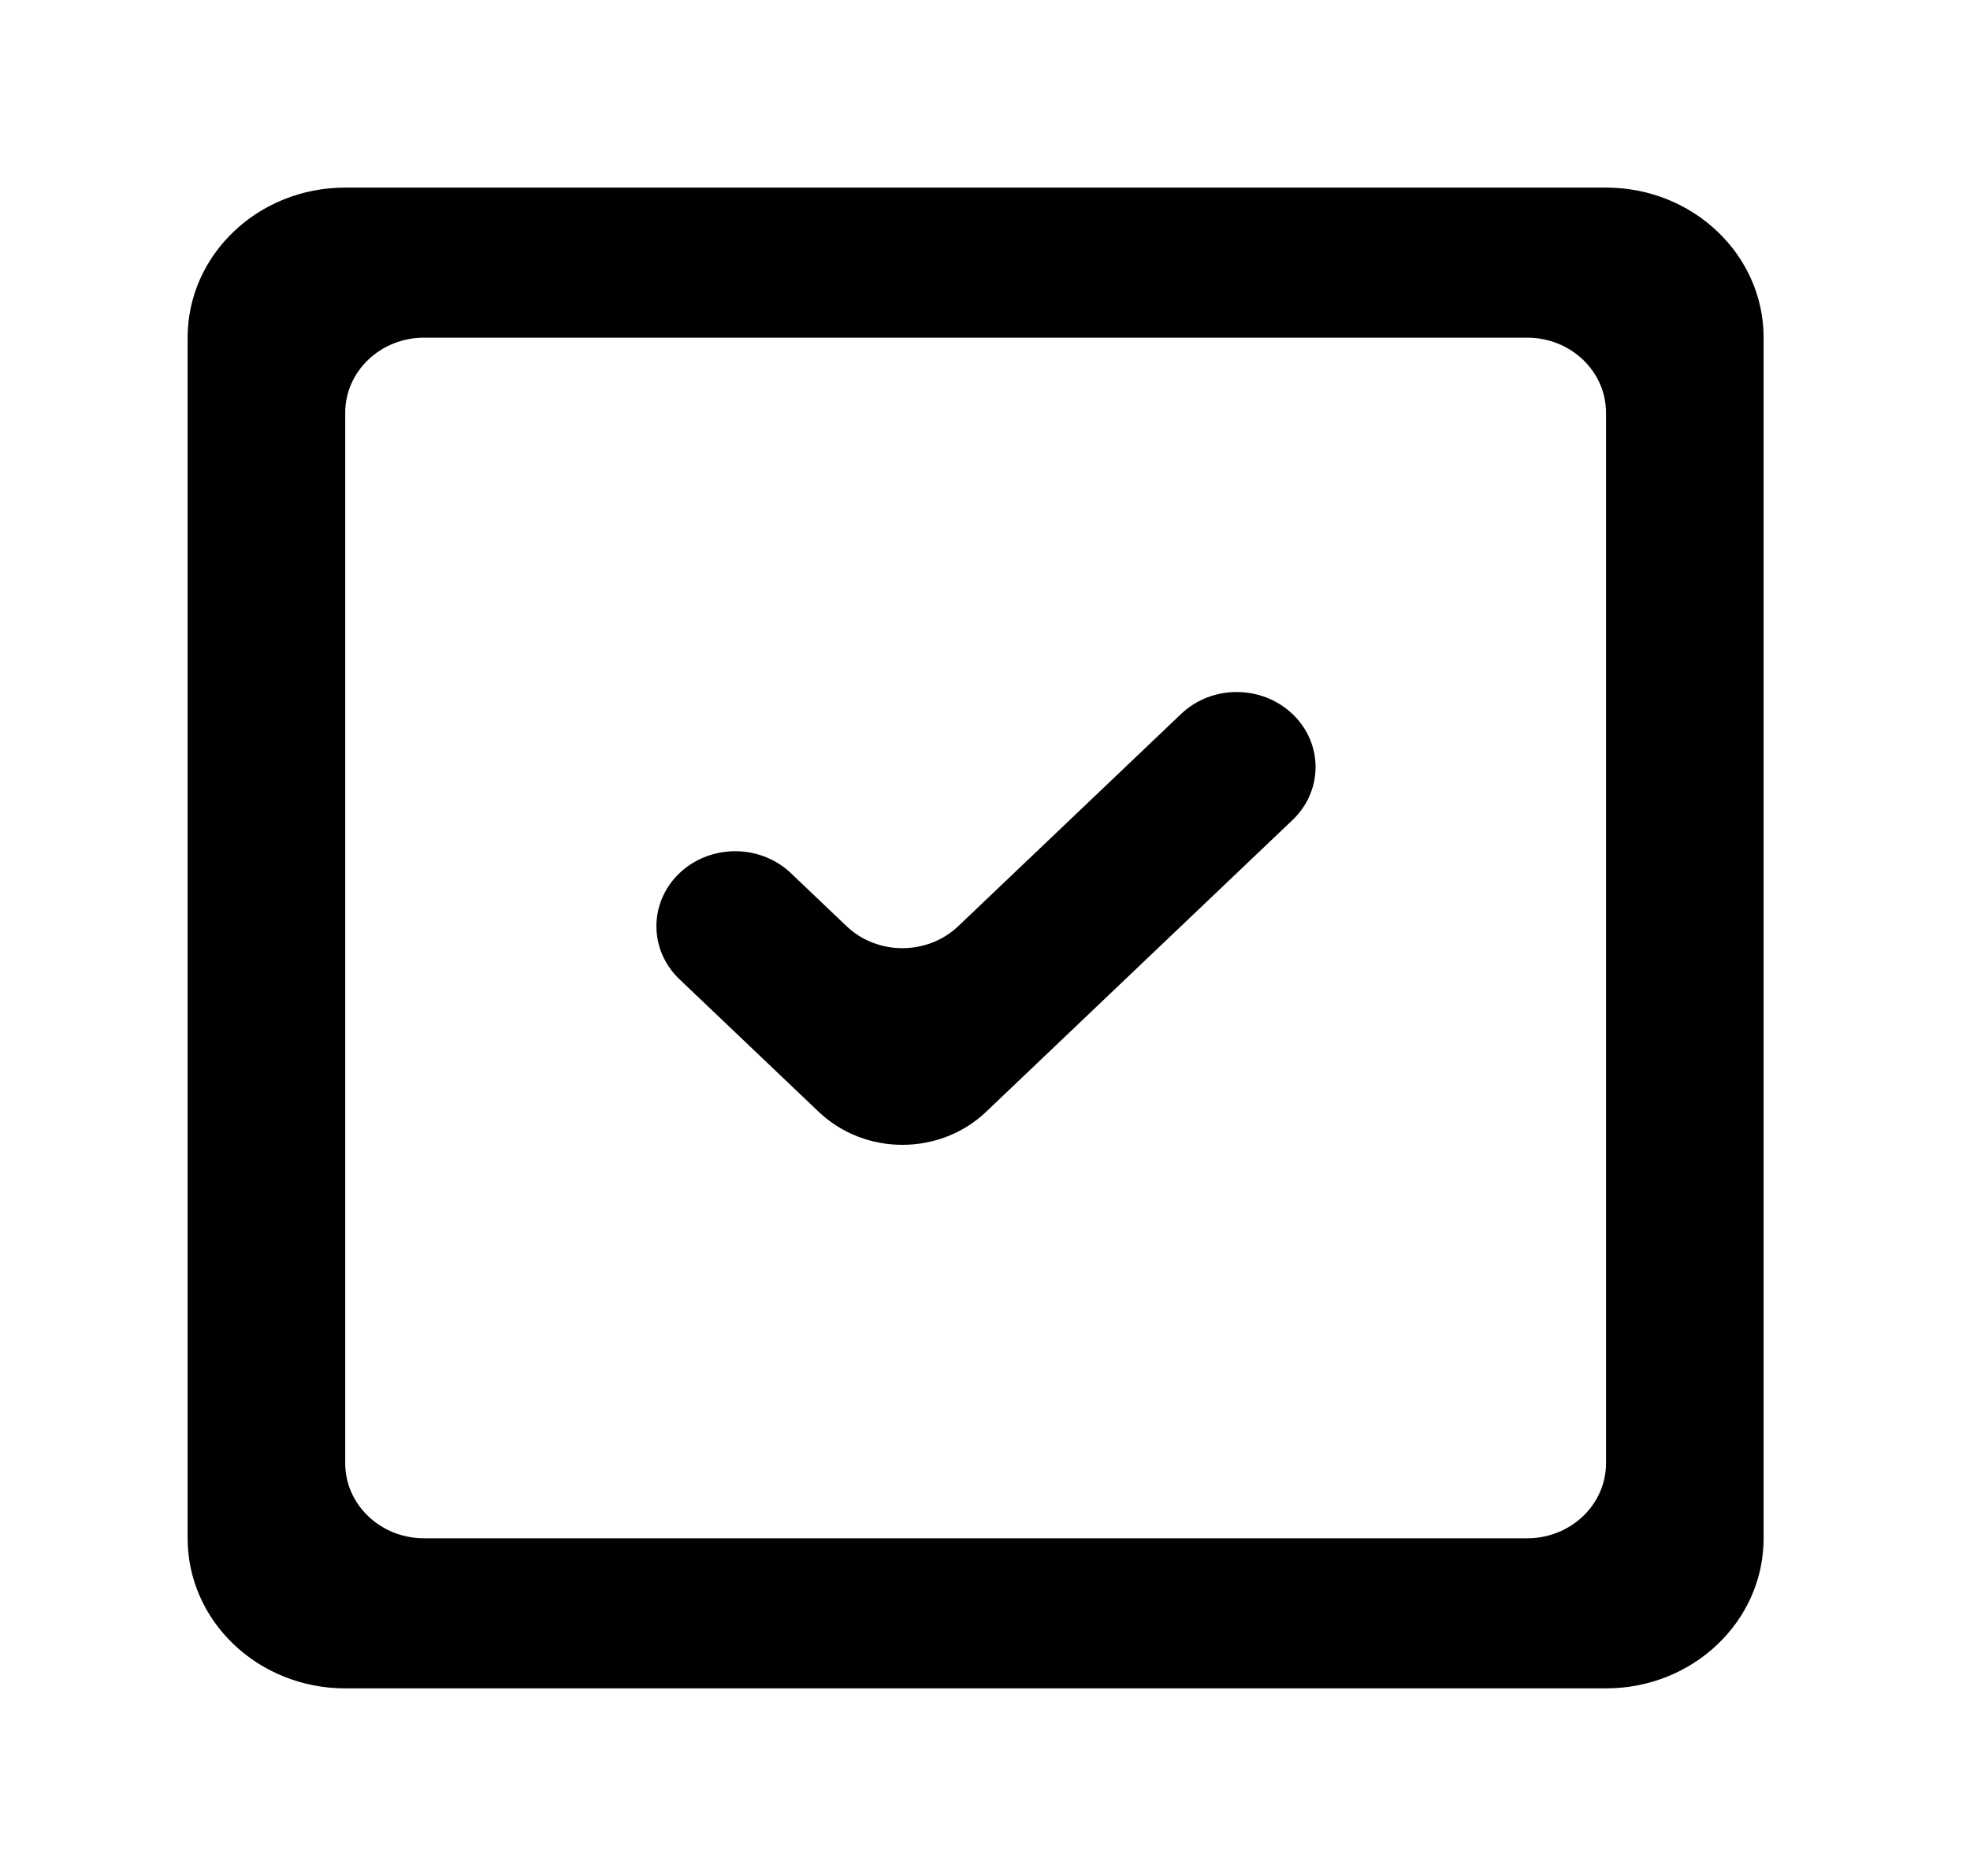 <!-- Generated by IcoMoon.io -->
<svg version="1.1" xmlns="http://www.w3.org/2000/svg" width="42" height="40" viewBox="0 0 42 40">
<title>mp-done-</title>
<path d="M34.24 8.8c0-0.883-0.753-1.6-1.68-1.6h-23.52c-0.927 0-1.68 0.717-1.68 1.6v22.4c0 0.883 0.753 1.6 1.68 1.6h23.52c0.927 0 1.68-0.717 1.68-1.6v-22.4zM37.6 7.2v25.6c0 1.768-1.504 3.2-3.36 3.2h-26.88c-1.856 0-3.36-1.432-3.36-3.2v-25.6c0-1.768 1.504-3.2 3.36-3.2h26.88c1.856 0 3.36 1.432 3.36 3.2v0zM27.555 15.224c0.657 0.624 0.657 1.638 0 2.262l-6.532 6.221c-0.986 0.938-2.582 0.938-3.568 0l-2.969-2.827c-0.655-0.624-0.655-1.637 0-2.262 0.657-0.624 1.72-0.624 2.376 0l1.186 1.13c0.657 0.626 1.724 0.626 2.382 0l4.749-4.523c0.655-0.626 1.72-0.626 2.376 0v0z"></path>
</svg>
